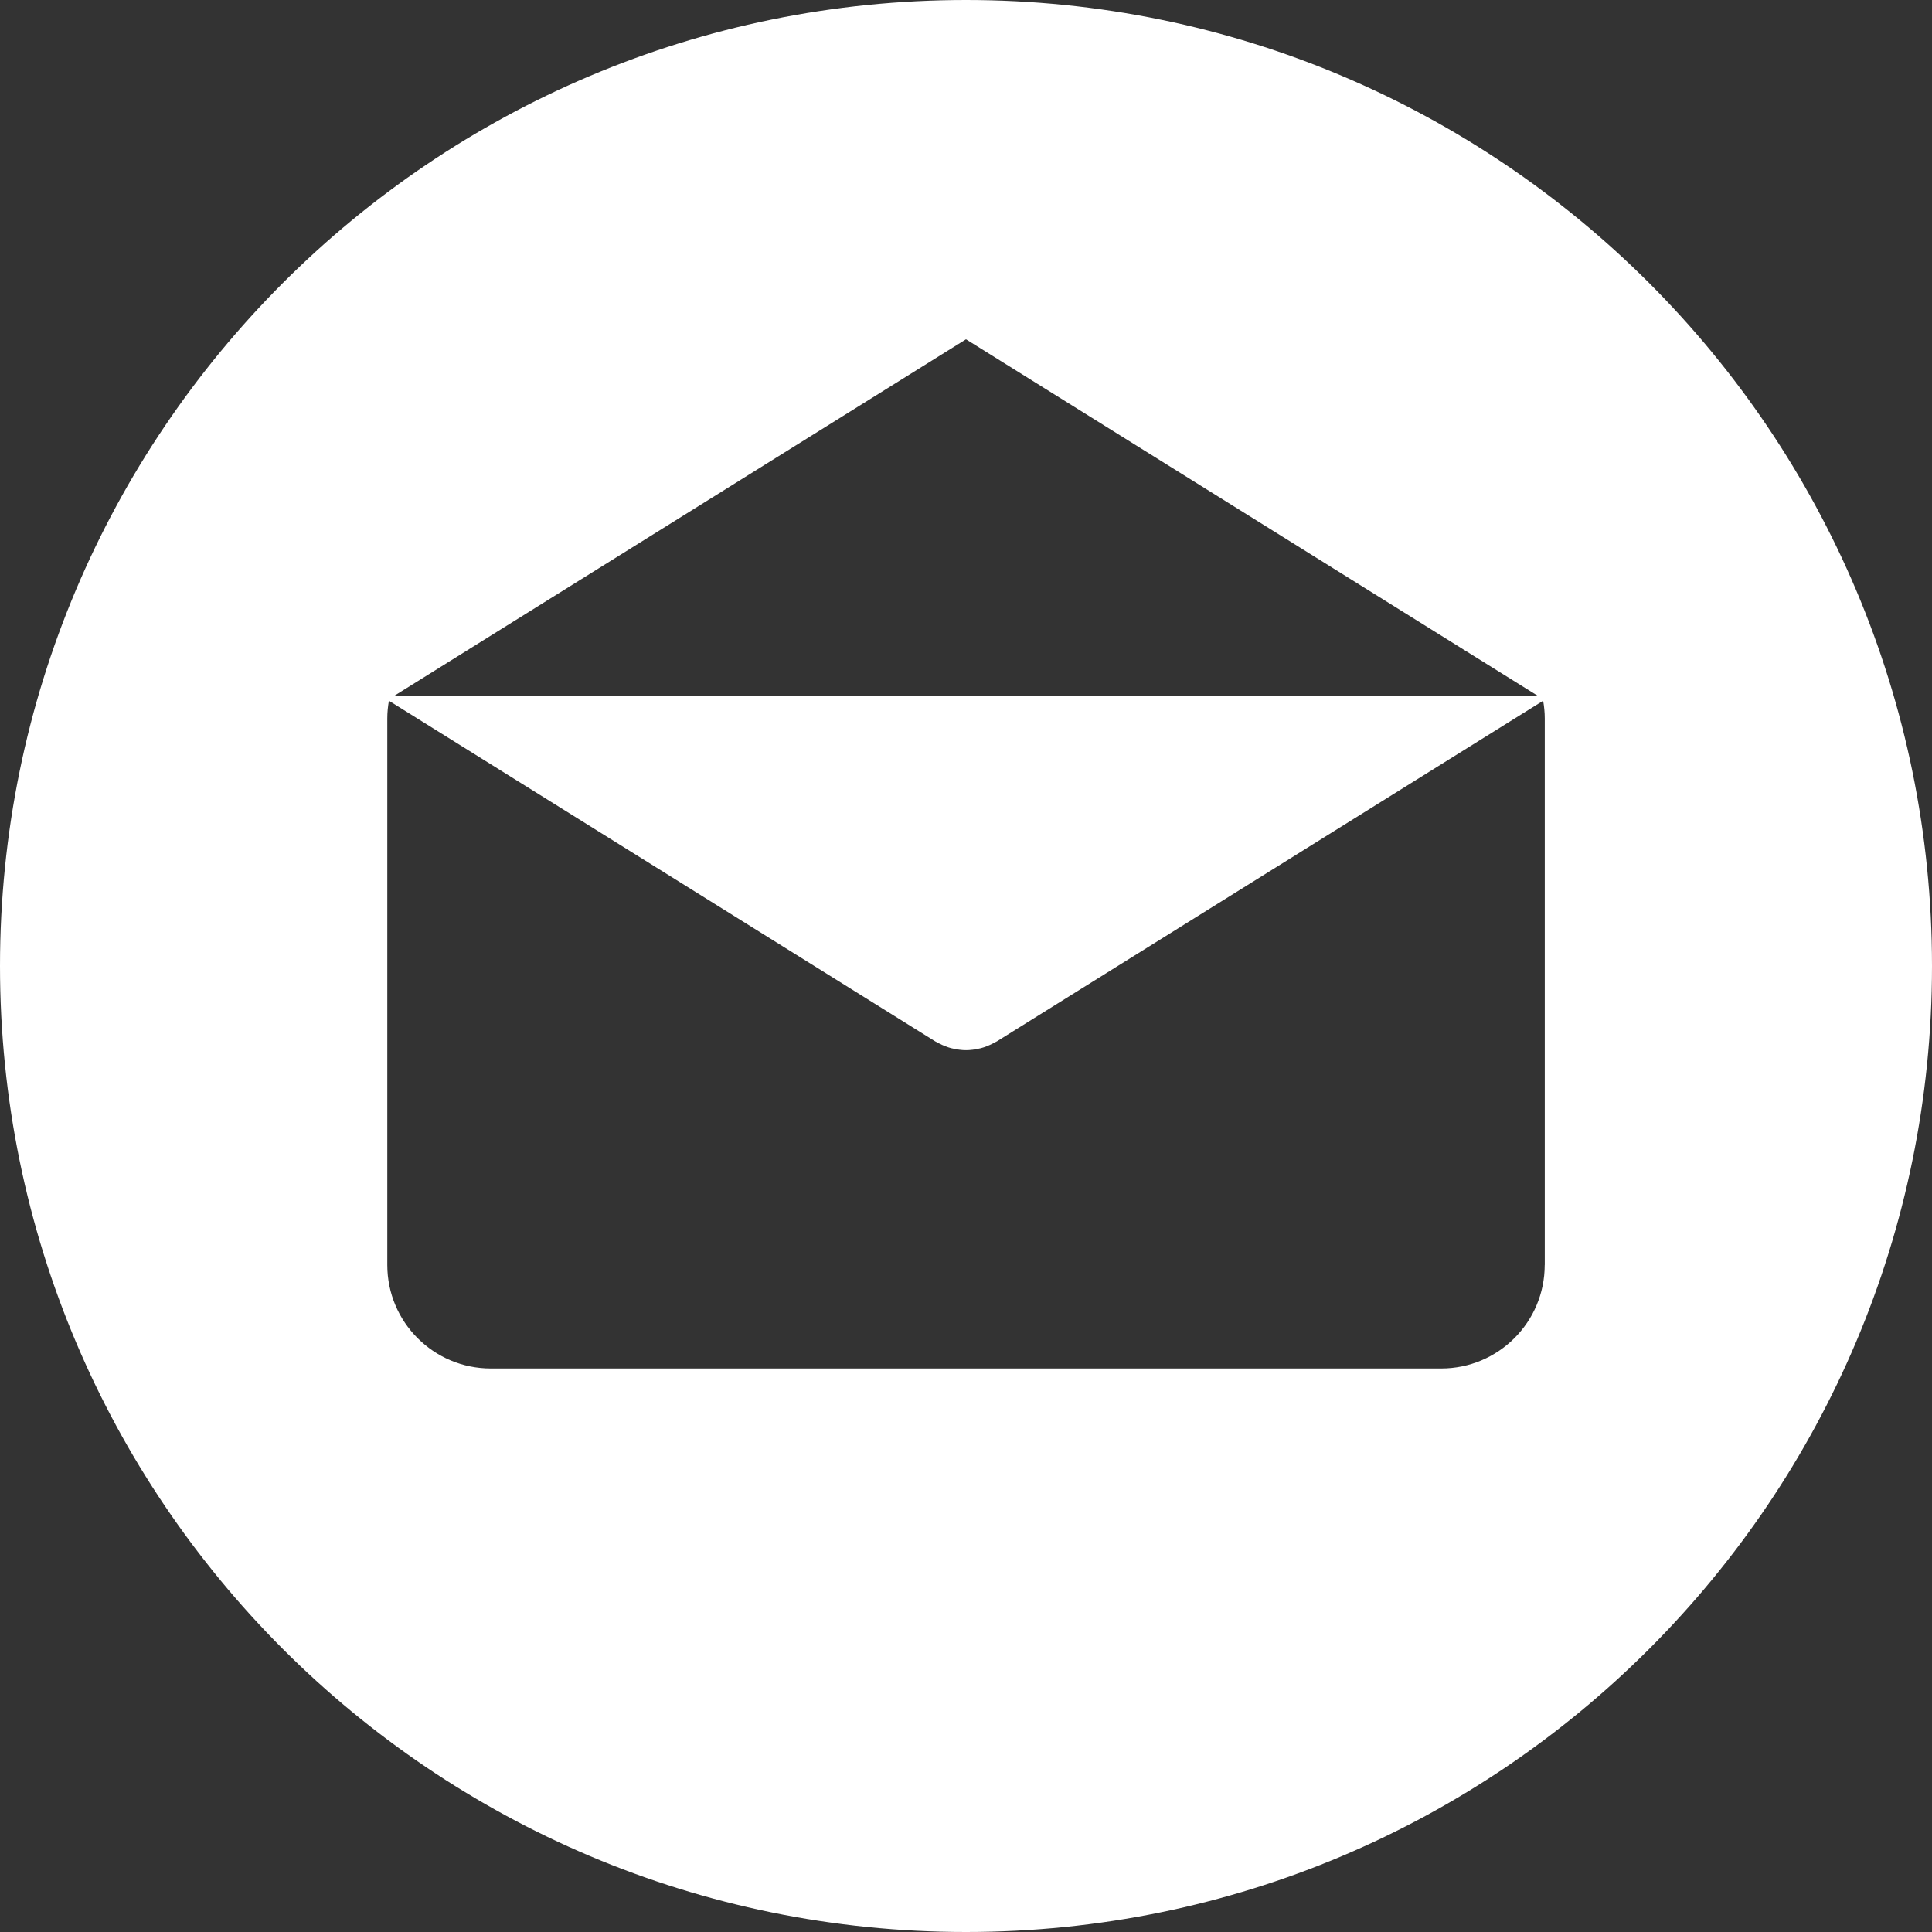 <svg width="512" height="512" viewBox="0 0 512 512" fill="none" xmlns="http://www.w3.org/2000/svg">
<rect x="0" y="0" width="512" height="512" fill="#333333" stroke="none"/>
<path d="M255.996 0C114.615 0 0 114.617 0 255.997C0 397.374 114.615 512 255.996 512C397.377 512 512 397.374 512 255.997C512 114.617 397.377 0 255.996 0ZM256.001 89.918L407.492 184.383H104.509L256.001 89.918ZM409.38 335.232H409.364C409.364 350.384 397.085 362.662 381.934 362.662H130.067C114.915 362.662 102.637 350.382 102.637 335.232V190.394C102.637 188.792 102.801 187.233 103.067 185.703L247.809 275.957C247.986 276.068 248.176 276.143 248.358 276.246C248.549 276.351 248.744 276.454 248.939 276.551C249.961 277.078 251.014 277.503 252.091 277.782C252.202 277.812 252.313 277.826 252.424 277.852C253.605 278.13 254.801 278.304 255.996 278.304H256.004C256.013 278.304 256.021 278.304 256.021 278.304C257.216 278.304 258.412 278.135 259.593 277.852C259.704 277.824 259.815 277.812 259.926 277.782C261.001 277.503 262.051 277.078 263.078 276.551C263.273 276.454 263.468 276.351 263.659 276.246C263.84 276.143 264.031 276.068 264.208 275.957L408.95 185.703C409.216 187.233 409.38 188.788 409.38 190.394V335.232Z" fill="white"/>
</svg>
